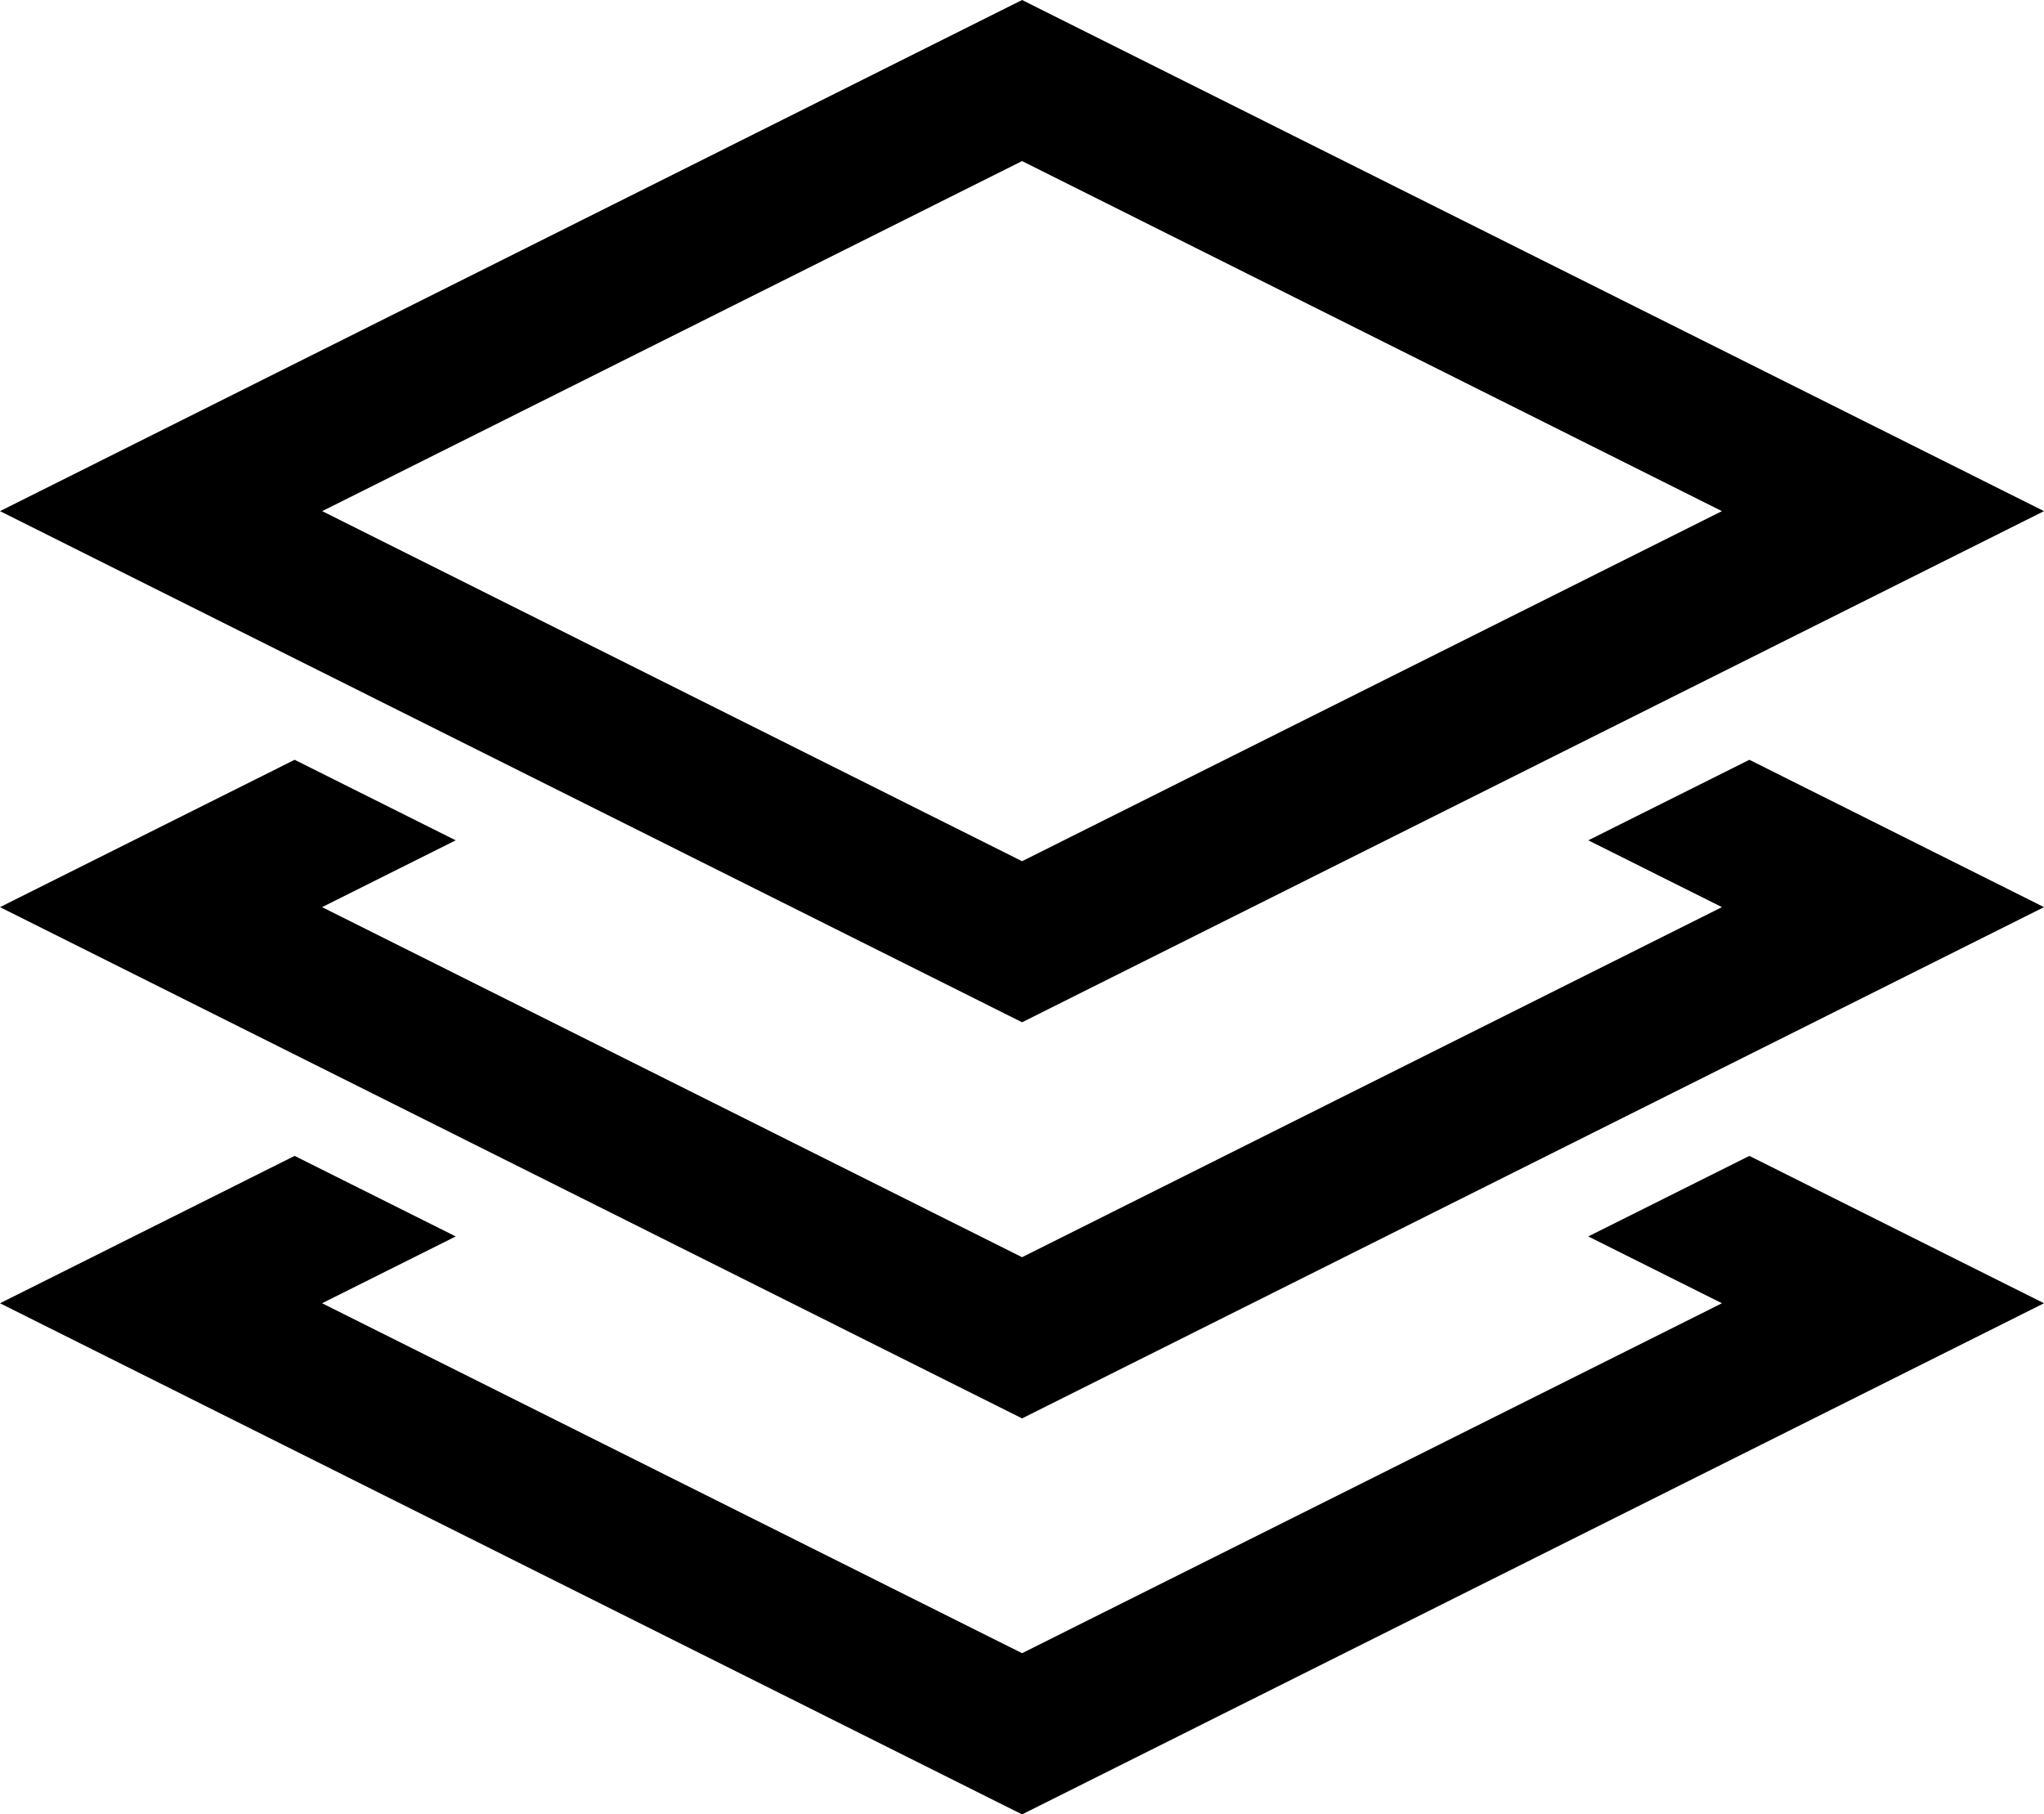 <svg xmlns="http://www.w3.org/2000/svg" viewBox="0 0 171.29 152.07"><title>资源 4</title><g id="图层_2" data-name="图层 2"><g id="宽_图像" data-name="宽 图像"><path d="M171.29,42.84,85.65,0,0,42.84,85.65,85.68ZM85.65,13.5,144.3,42.84,85.65,72.18,27,42.84Z"/><polygon points="133.1 70.43 144.3 76.03 85.65 105.37 26.99 76.03 38.19 70.43 24.69 63.68 0 76.03 85.65 118.88 171.29 76.03 146.6 63.68 133.1 70.43"/><polygon points="133.1 103.63 144.3 109.23 85.65 138.56 26.99 109.23 38.19 103.63 24.69 96.88 0 109.23 85.65 152.07 171.29 109.23 146.6 96.88 133.1 103.63"/></g></g></svg>